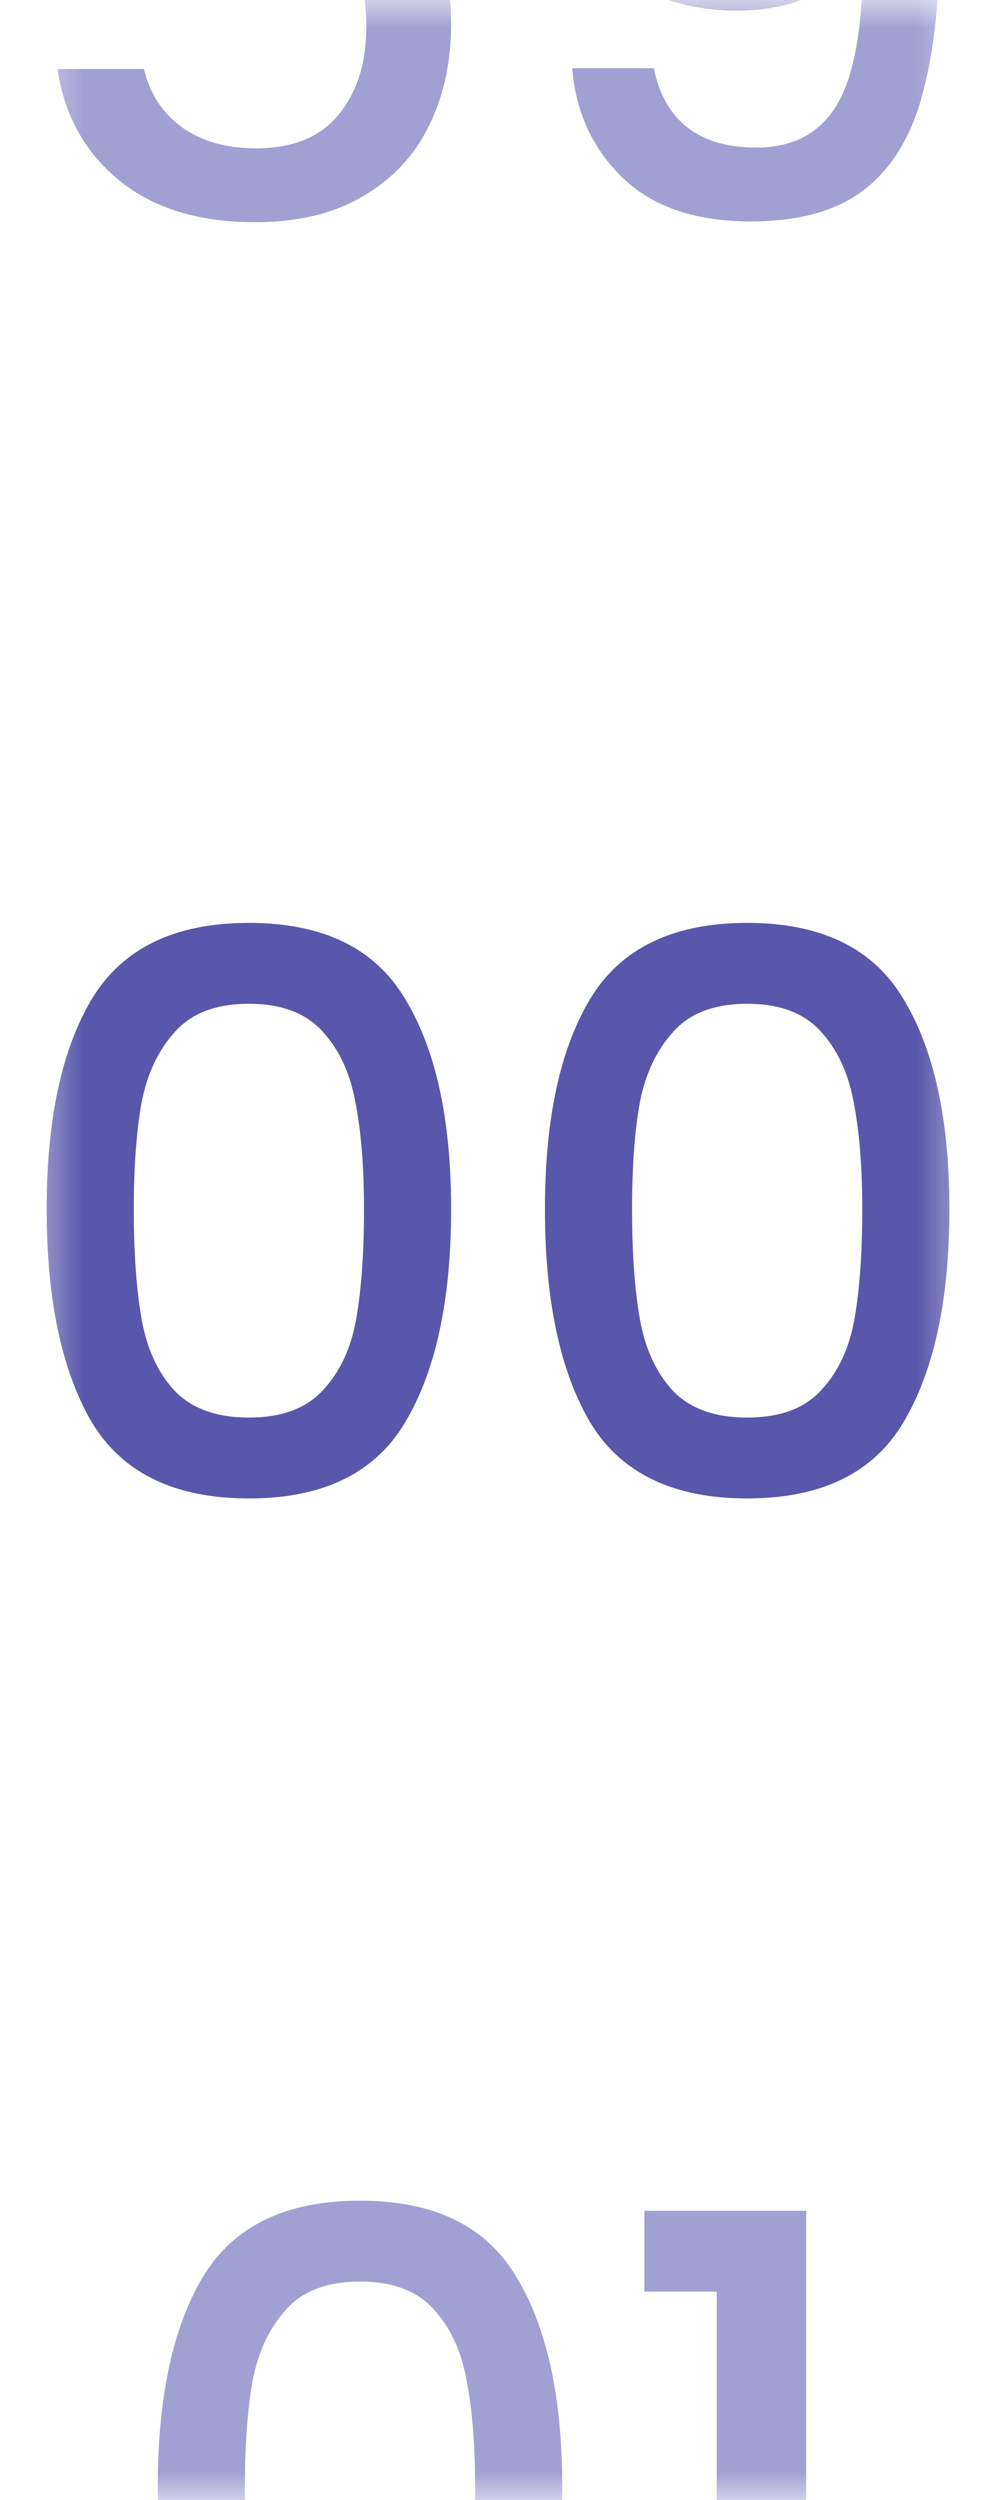 <svg width="18" height="45" viewBox="0 0 18 45" fill="none" xmlns="http://www.w3.org/2000/svg">
<mask id="mask0_4019:64348" style="mask-type:alpha" maskUnits="userSpaceOnUse" x="0" y="0" width="18" height="45">
<rect x="0.5" width="17" height="45" fill="#C4C4C4"/>
</mask>
<g mask="url(#mask0_4019:64348)">
<path d="M7.42 -4.834H2.73V-2.048C2.926 -2.309 3.215 -2.529 3.598 -2.706C3.99 -2.883 4.405 -2.972 4.844 -2.972C5.628 -2.972 6.263 -2.804 6.748 -2.468C7.243 -2.132 7.593 -1.707 7.798 -1.194C8.013 -0.681 8.12 -0.139 8.12 0.43C8.12 1.121 7.985 1.737 7.714 2.278C7.453 2.81 7.056 3.23 6.524 3.538C6.001 3.846 5.357 4 4.592 4C3.575 4 2.758 3.748 2.142 3.244C1.526 2.74 1.157 2.073 1.036 1.242H2.59C2.693 1.681 2.921 2.031 3.276 2.292C3.631 2.544 4.074 2.67 4.606 2.67C5.269 2.67 5.763 2.469 6.09 2.068C6.426 1.667 6.594 1.135 6.594 0.472C6.594 -0.2 6.426 -0.713 6.09 -1.068C5.754 -1.432 5.259 -1.614 4.606 -1.614C4.149 -1.614 3.761 -1.497 3.444 -1.264C3.136 -1.04 2.912 -0.732 2.772 -0.34H1.26V-6.234H7.42V-4.834ZM11.769 1.228C11.863 1.695 12.063 2.049 12.371 2.292C12.679 2.535 13.095 2.656 13.617 2.656C14.28 2.656 14.765 2.395 15.073 1.872C15.381 1.349 15.535 0.458 15.535 -0.802C15.311 -0.485 14.994 -0.237 14.583 -0.06C14.182 0.108 13.743 0.192 13.267 0.192C12.661 0.192 12.11 0.071 11.615 -0.172C11.121 -0.424 10.729 -0.793 10.439 -1.278C10.159 -1.773 10.019 -2.37 10.019 -3.07C10.019 -4.097 10.318 -4.913 10.915 -5.52C11.522 -6.136 12.353 -6.444 13.407 -6.444C14.677 -6.444 15.577 -6.019 16.109 -5.17C16.651 -4.33 16.921 -3.037 16.921 -1.292C16.921 -0.088 16.819 0.897 16.613 1.662C16.417 2.427 16.072 3.006 15.577 3.398C15.083 3.79 14.397 3.986 13.519 3.986C12.521 3.986 11.751 3.725 11.209 3.202C10.668 2.679 10.365 2.021 10.299 1.228H11.769ZM13.547 -1.152C14.107 -1.152 14.546 -1.325 14.863 -1.67C15.19 -2.025 15.353 -2.491 15.353 -3.07C15.353 -3.714 15.181 -4.213 14.835 -4.568C14.499 -4.932 14.037 -5.114 13.449 -5.114C12.861 -5.114 12.395 -4.927 12.049 -4.554C11.713 -4.19 11.545 -3.709 11.545 -3.112C11.545 -2.543 11.709 -2.071 12.035 -1.698C12.371 -1.334 12.875 -1.152 13.547 -1.152Z" fill="#A1A0D3"/>
<path d="M0.84 21.764C0.84 20.149 1.111 18.889 1.652 17.984C2.203 17.069 3.145 16.612 4.48 16.612C5.815 16.612 6.753 17.069 7.294 17.984C7.845 18.889 8.12 20.149 8.12 21.764C8.12 23.397 7.845 24.676 7.294 25.6C6.753 26.515 5.815 26.972 4.48 26.972C3.145 26.972 2.203 26.515 1.652 25.6C1.111 24.676 0.84 23.397 0.84 21.764ZM6.552 21.764C6.552 21.008 6.501 20.369 6.398 19.846C6.305 19.323 6.109 18.899 5.81 18.572C5.511 18.236 5.068 18.068 4.48 18.068C3.892 18.068 3.449 18.236 3.15 18.572C2.851 18.899 2.651 19.323 2.548 19.846C2.455 20.369 2.408 21.008 2.408 21.764C2.408 22.548 2.455 23.206 2.548 23.738C2.641 24.27 2.837 24.699 3.136 25.026C3.444 25.353 3.892 25.516 4.48 25.516C5.068 25.516 5.511 25.353 5.81 25.026C6.118 24.699 6.319 24.27 6.412 23.738C6.505 23.206 6.552 22.548 6.552 21.764ZM9.809 21.764C9.809 20.149 10.079 18.889 10.621 17.984C11.171 17.069 12.114 16.612 13.449 16.612C14.783 16.612 15.721 17.069 16.263 17.984C16.813 18.889 17.089 20.149 17.089 21.764C17.089 23.397 16.813 24.676 16.263 25.6C15.721 26.515 14.783 26.972 13.449 26.972C12.114 26.972 11.171 26.515 10.621 25.6C10.079 24.676 9.809 23.397 9.809 21.764ZM15.521 21.764C15.521 21.008 15.469 20.369 15.367 19.846C15.273 19.323 15.077 18.899 14.779 18.572C14.48 18.236 14.037 18.068 13.449 18.068C12.861 18.068 12.417 18.236 12.119 18.572C11.82 18.899 11.619 19.323 11.517 19.846C11.423 20.369 11.377 21.008 11.377 21.764C11.377 22.548 11.423 23.206 11.517 23.738C11.61 24.27 11.806 24.699 12.105 25.026C12.413 25.353 12.861 25.516 13.449 25.516C14.037 25.516 14.48 25.353 14.779 25.026C15.087 24.699 15.287 24.27 15.381 23.738C15.474 23.206 15.521 22.548 15.521 21.764Z" fill="#5857AB"/>
<path d="M2.84 44.764C2.84 43.149 3.111 41.889 3.652 40.984C4.203 40.069 5.145 39.612 6.48 39.612C7.815 39.612 8.753 40.069 9.294 40.984C9.845 41.889 10.12 43.149 10.12 44.764C10.12 46.397 9.845 47.676 9.294 48.6C8.753 49.515 7.815 49.972 6.48 49.972C5.145 49.972 4.203 49.515 3.652 48.6C3.111 47.676 2.84 46.397 2.84 44.764ZM8.552 44.764C8.552 44.008 8.501 43.369 8.398 42.846C8.305 42.323 8.109 41.899 7.81 41.572C7.511 41.236 7.068 41.068 6.48 41.068C5.892 41.068 5.449 41.236 5.15 41.572C4.851 41.899 4.651 42.323 4.548 42.846C4.455 43.369 4.408 44.008 4.408 44.764C4.408 45.548 4.455 46.206 4.548 46.738C4.641 47.27 4.837 47.699 5.136 48.026C5.444 48.353 5.892 48.516 6.48 48.516C7.068 48.516 7.511 48.353 7.81 48.026C8.118 47.699 8.319 47.27 8.412 46.738C8.505 46.206 8.552 45.548 8.552 44.764ZM11.599 41.25V39.794H14.511V50H12.901V41.25H11.599Z" fill="#A1A0D3"/>
</g>
</svg>
